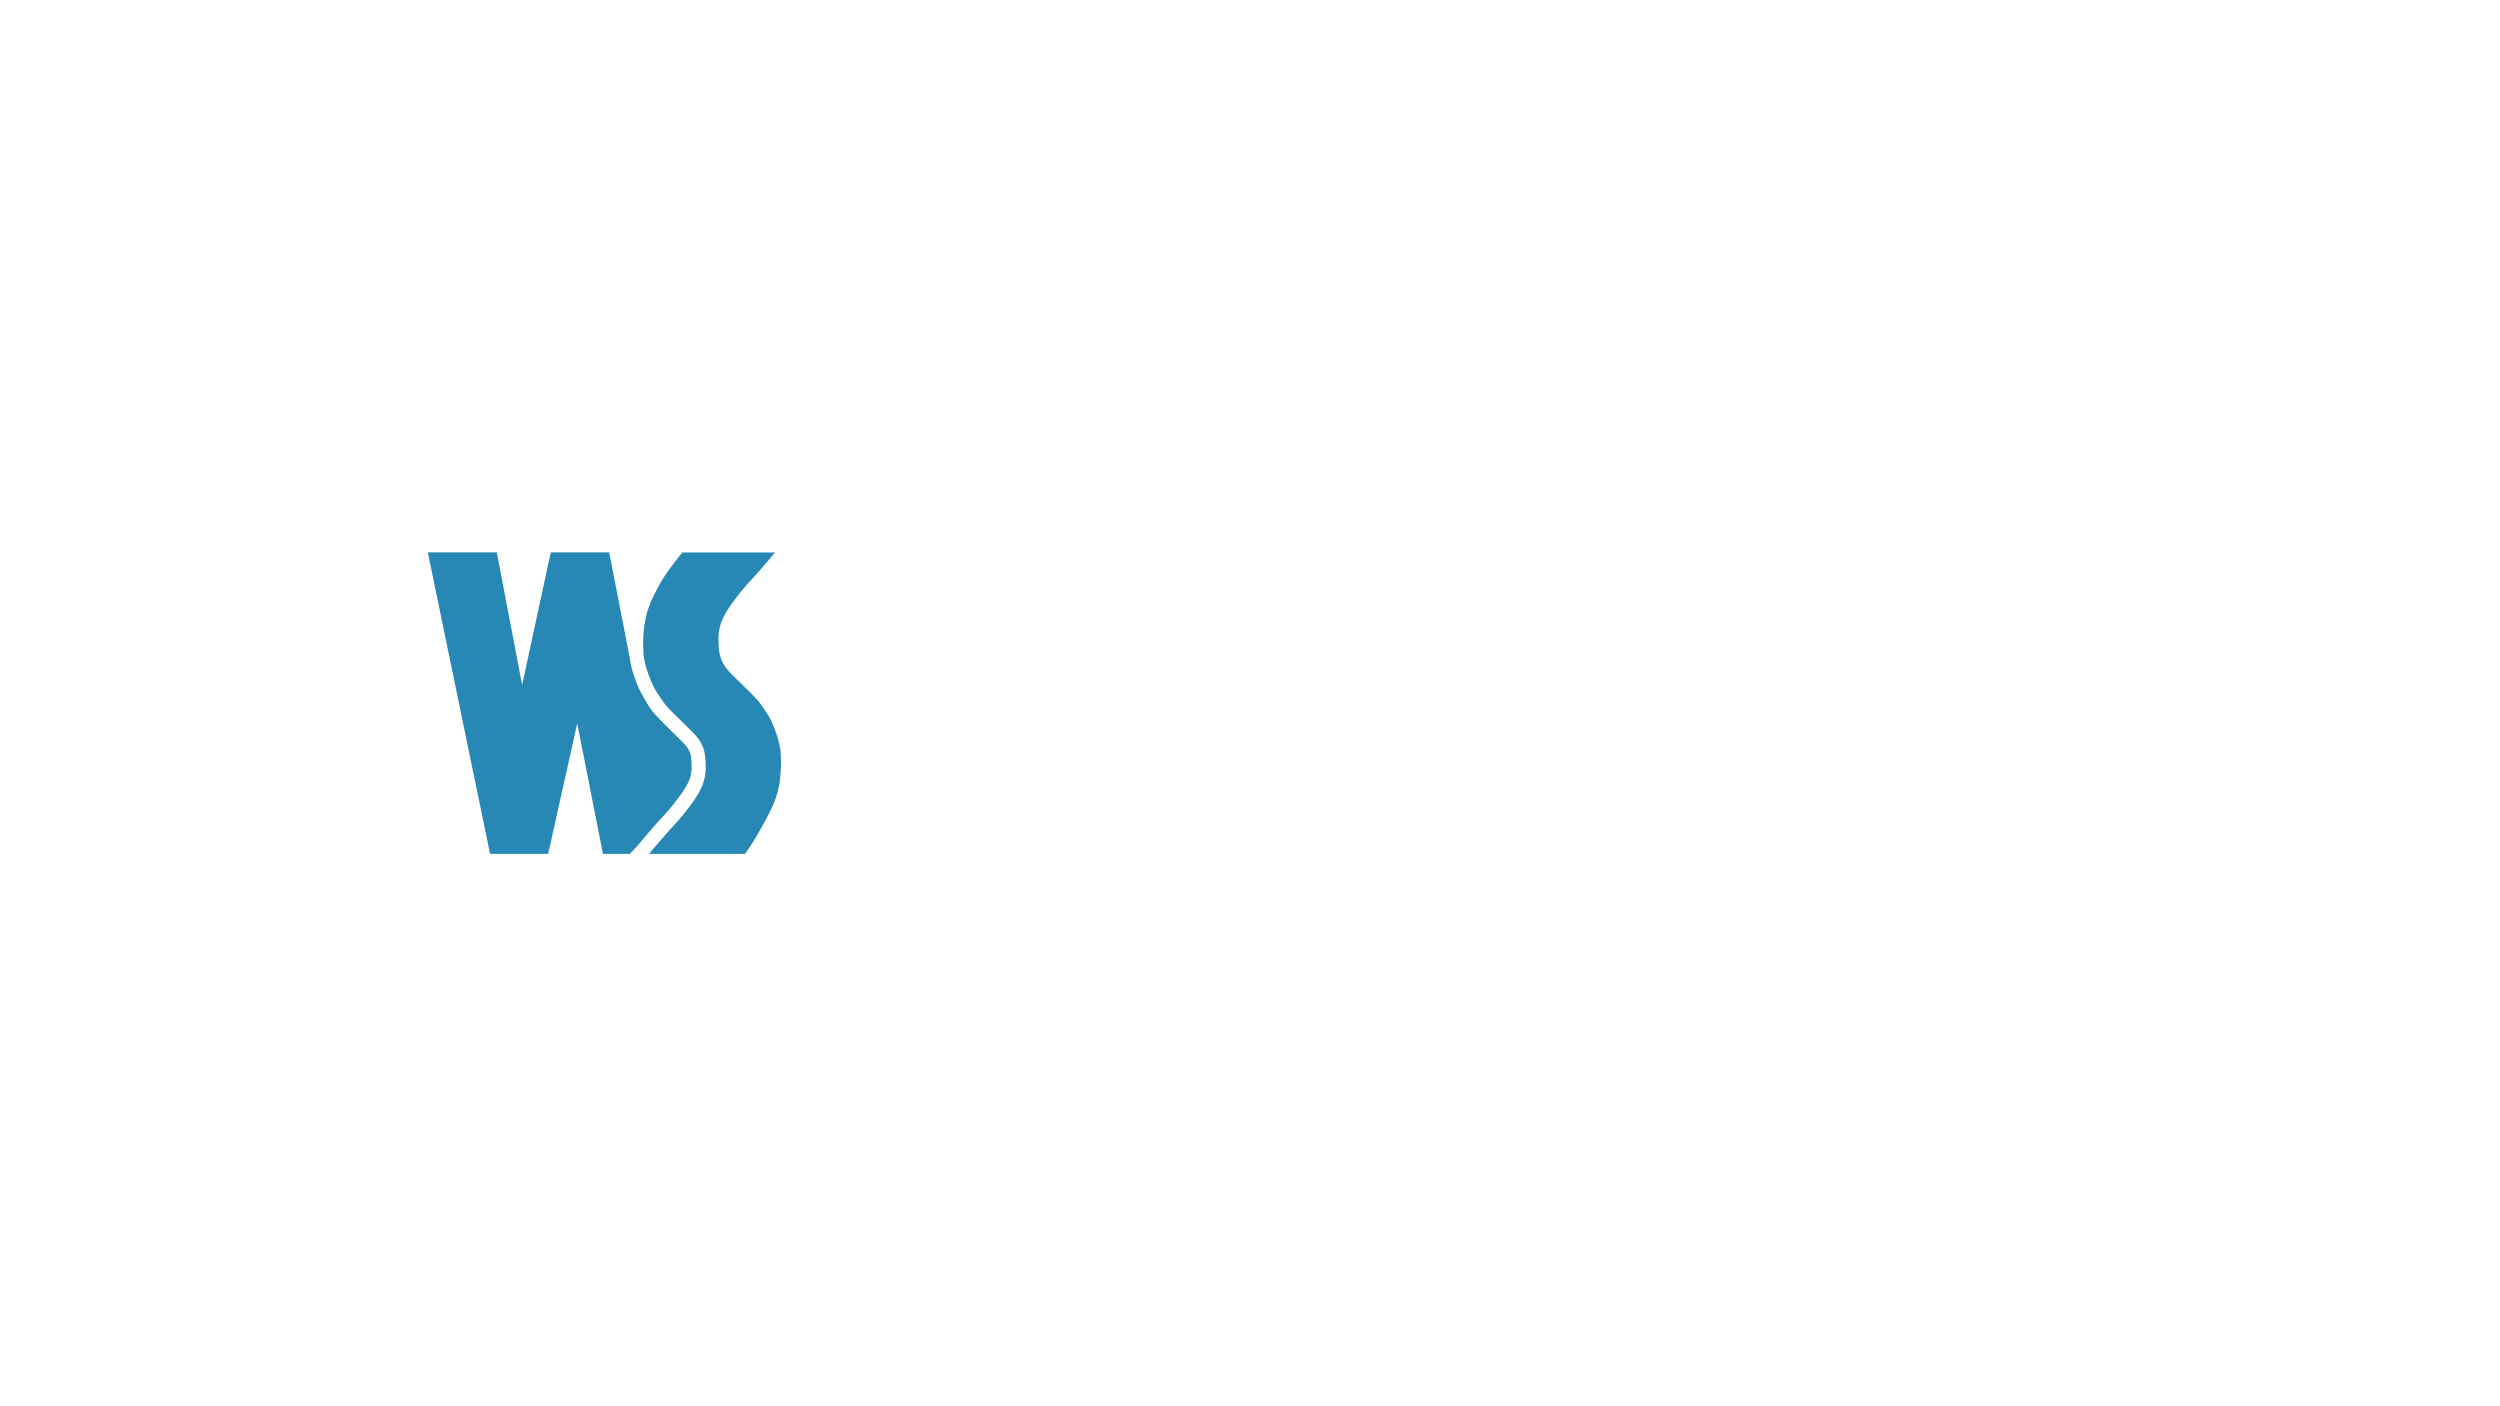 <?xml version="1.0" encoding="utf-8"?>
<!-- Generator: Adobe Illustrator 16.0.4, SVG Export Plug-In . SVG Version: 6.00 Build 0)  -->
<!DOCTYPE svg PUBLIC "-//W3C//DTD SVG 1.1//EN" "http://www.w3.org/Graphics/SVG/1.1/DTD/svg11.dtd">
<svg version="1.1" id="Layer_1" xmlns="http://www.w3.org/2000/svg" xmlns:xlink="http://www.w3.org/1999/xlink" x="0px" y="0px"
	 width="2560px" height="1440px" viewBox="0 0 2560 1440" enable-background="new 0 0 2560 1440" xml:space="preserve">
<g>
	<g>
		<g>
			<path fill="#2788B5" d="M653.408,865.359c3.74-4.697,8.162-9.826,13.396-15.864l2.608-3.009c3.261-3.764,5.97-6.672,8.573-9.492
				c5.176-5.583,9.656-10.402,17.838-21.539c8.025-10.935,13.213-19.164,12.365-33.271c-0.411-7.262-0.701-12.245-5.438-18.095
				c-2.845-3.507-8.128-8.606-13.73-14.001c-6.062-5.85-11.336-11.413-18.481-18.858c-7.15-7.417-16.396-26.387-16.396-26.387
				c-2.754-6.28-7.896-19.318-9.328-31.443L623.81,565.671h-59.861l-29.285,135.862l-25.932-135.862h-70.66l63.746,308.658h59.519
				l29.754-133.607l26.314,133.607h27.63L653.408,865.359z"/>
		</g>
		<path fill="#2788B5" d="M777.983,584.143c6.251-7.248,11.403-13.121,15.632-18.452h-94.937
			c-5.651,7.213-17.117,21.118-23.668,33.45c-8.65,16.328-15.768,28.578-16.474,58.637l0.319,9.682
			c0,14.33,10.247,35.371,10.247,35.371c1.602,3.729,7.024,11.625,10.493,16.43h-0.087c1.142,1.52,1.896,2.496,1.896,2.496
			c10.232,11.723,25.715,24.824,32.551,33.238c7.992,9.859,8.205,19.119,8.636,26.318c1.156,19.459-6.715,31.187-15.134,42.677
			c-12.733,17.364-17.32,20.581-27.122,31.932c-6.251,7.237-11.398,13.101-15.632,18.408h98.092
			c5.753-7.383,13.943-21.017,20.519-33.426c8.65-16.329,15.776-28.579,16.474-58.608l-0.319-9.69c0-14.354-10.247-35.4-10.247-35.4
			c-1.602-3.73-7.029-11.577-10.504-16.43h0.088c-1.113-1.49-1.887-2.487-1.887-2.487c-10.233-11.732-25.725-24.814-32.551-33.237
			c-7.992-9.884-8.205-19.13-8.636-26.324c-1.157-19.438,6.715-31.186,15.143-42.676
			C763.605,598.729,768.187,595.478,777.983,584.143z"/>
	</g>
</g>
</svg>
